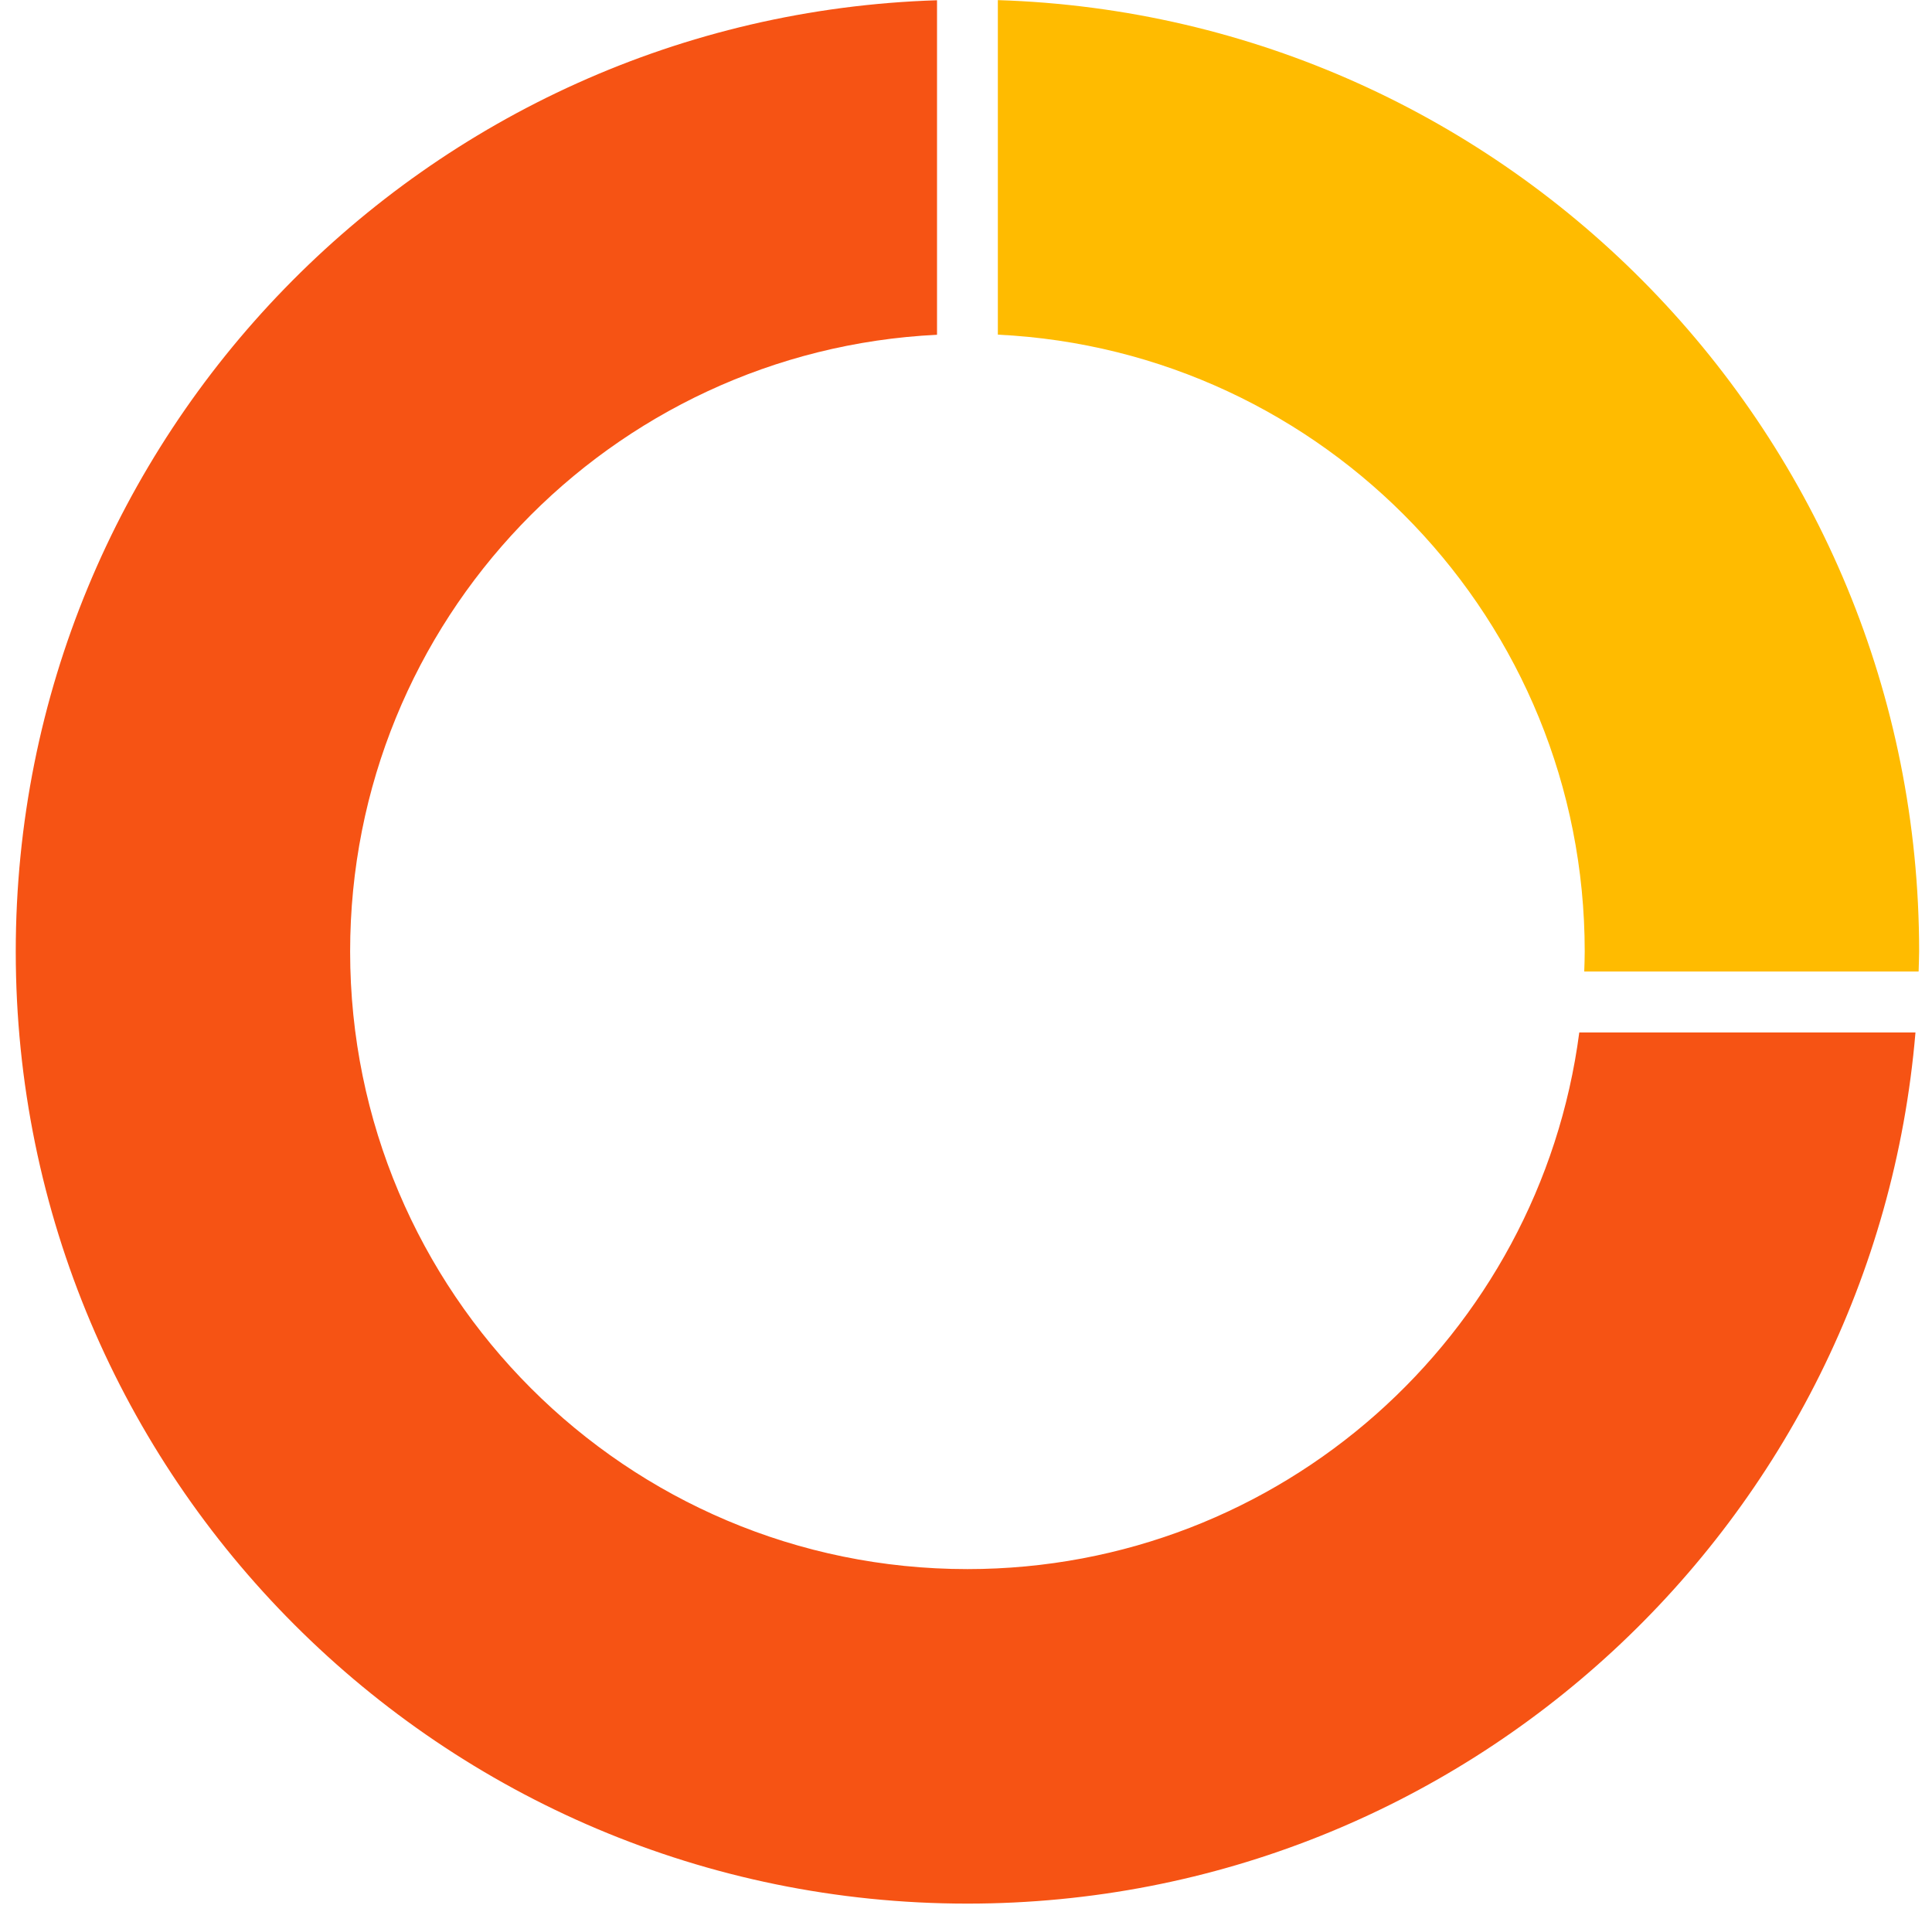 <svg width="97" height="96" viewBox="0 0 97 96" fill="none" xmlns="http://www.w3.org/2000/svg">
<path d="M50.099 16.801C66.507 17.597 79.564 31.155 79.564 47.767C79.564 48.103 79.551 48.438 79.54 48.773H96.328C96.335 48.438 96.354 48.103 96.354 47.767C96.354 21.879 75.779 0.814 50.099 0.006V16.801Z" fill="#FFBB00"/>
<path d="M79.291 51.834C77.302 67.036 64.311 78.776 48.571 78.776C31.455 78.776 17.579 64.895 17.579 47.773C17.579 31.162 30.638 17.604 47.045 16.807V0.013C21.364 0.821 0.791 21.886 0.791 47.773C0.791 74.17 22.183 95.57 48.571 95.57C73.591 95.57 94.107 76.329 96.17 51.834H79.291Z" fill="#F65314"/>
</svg>
